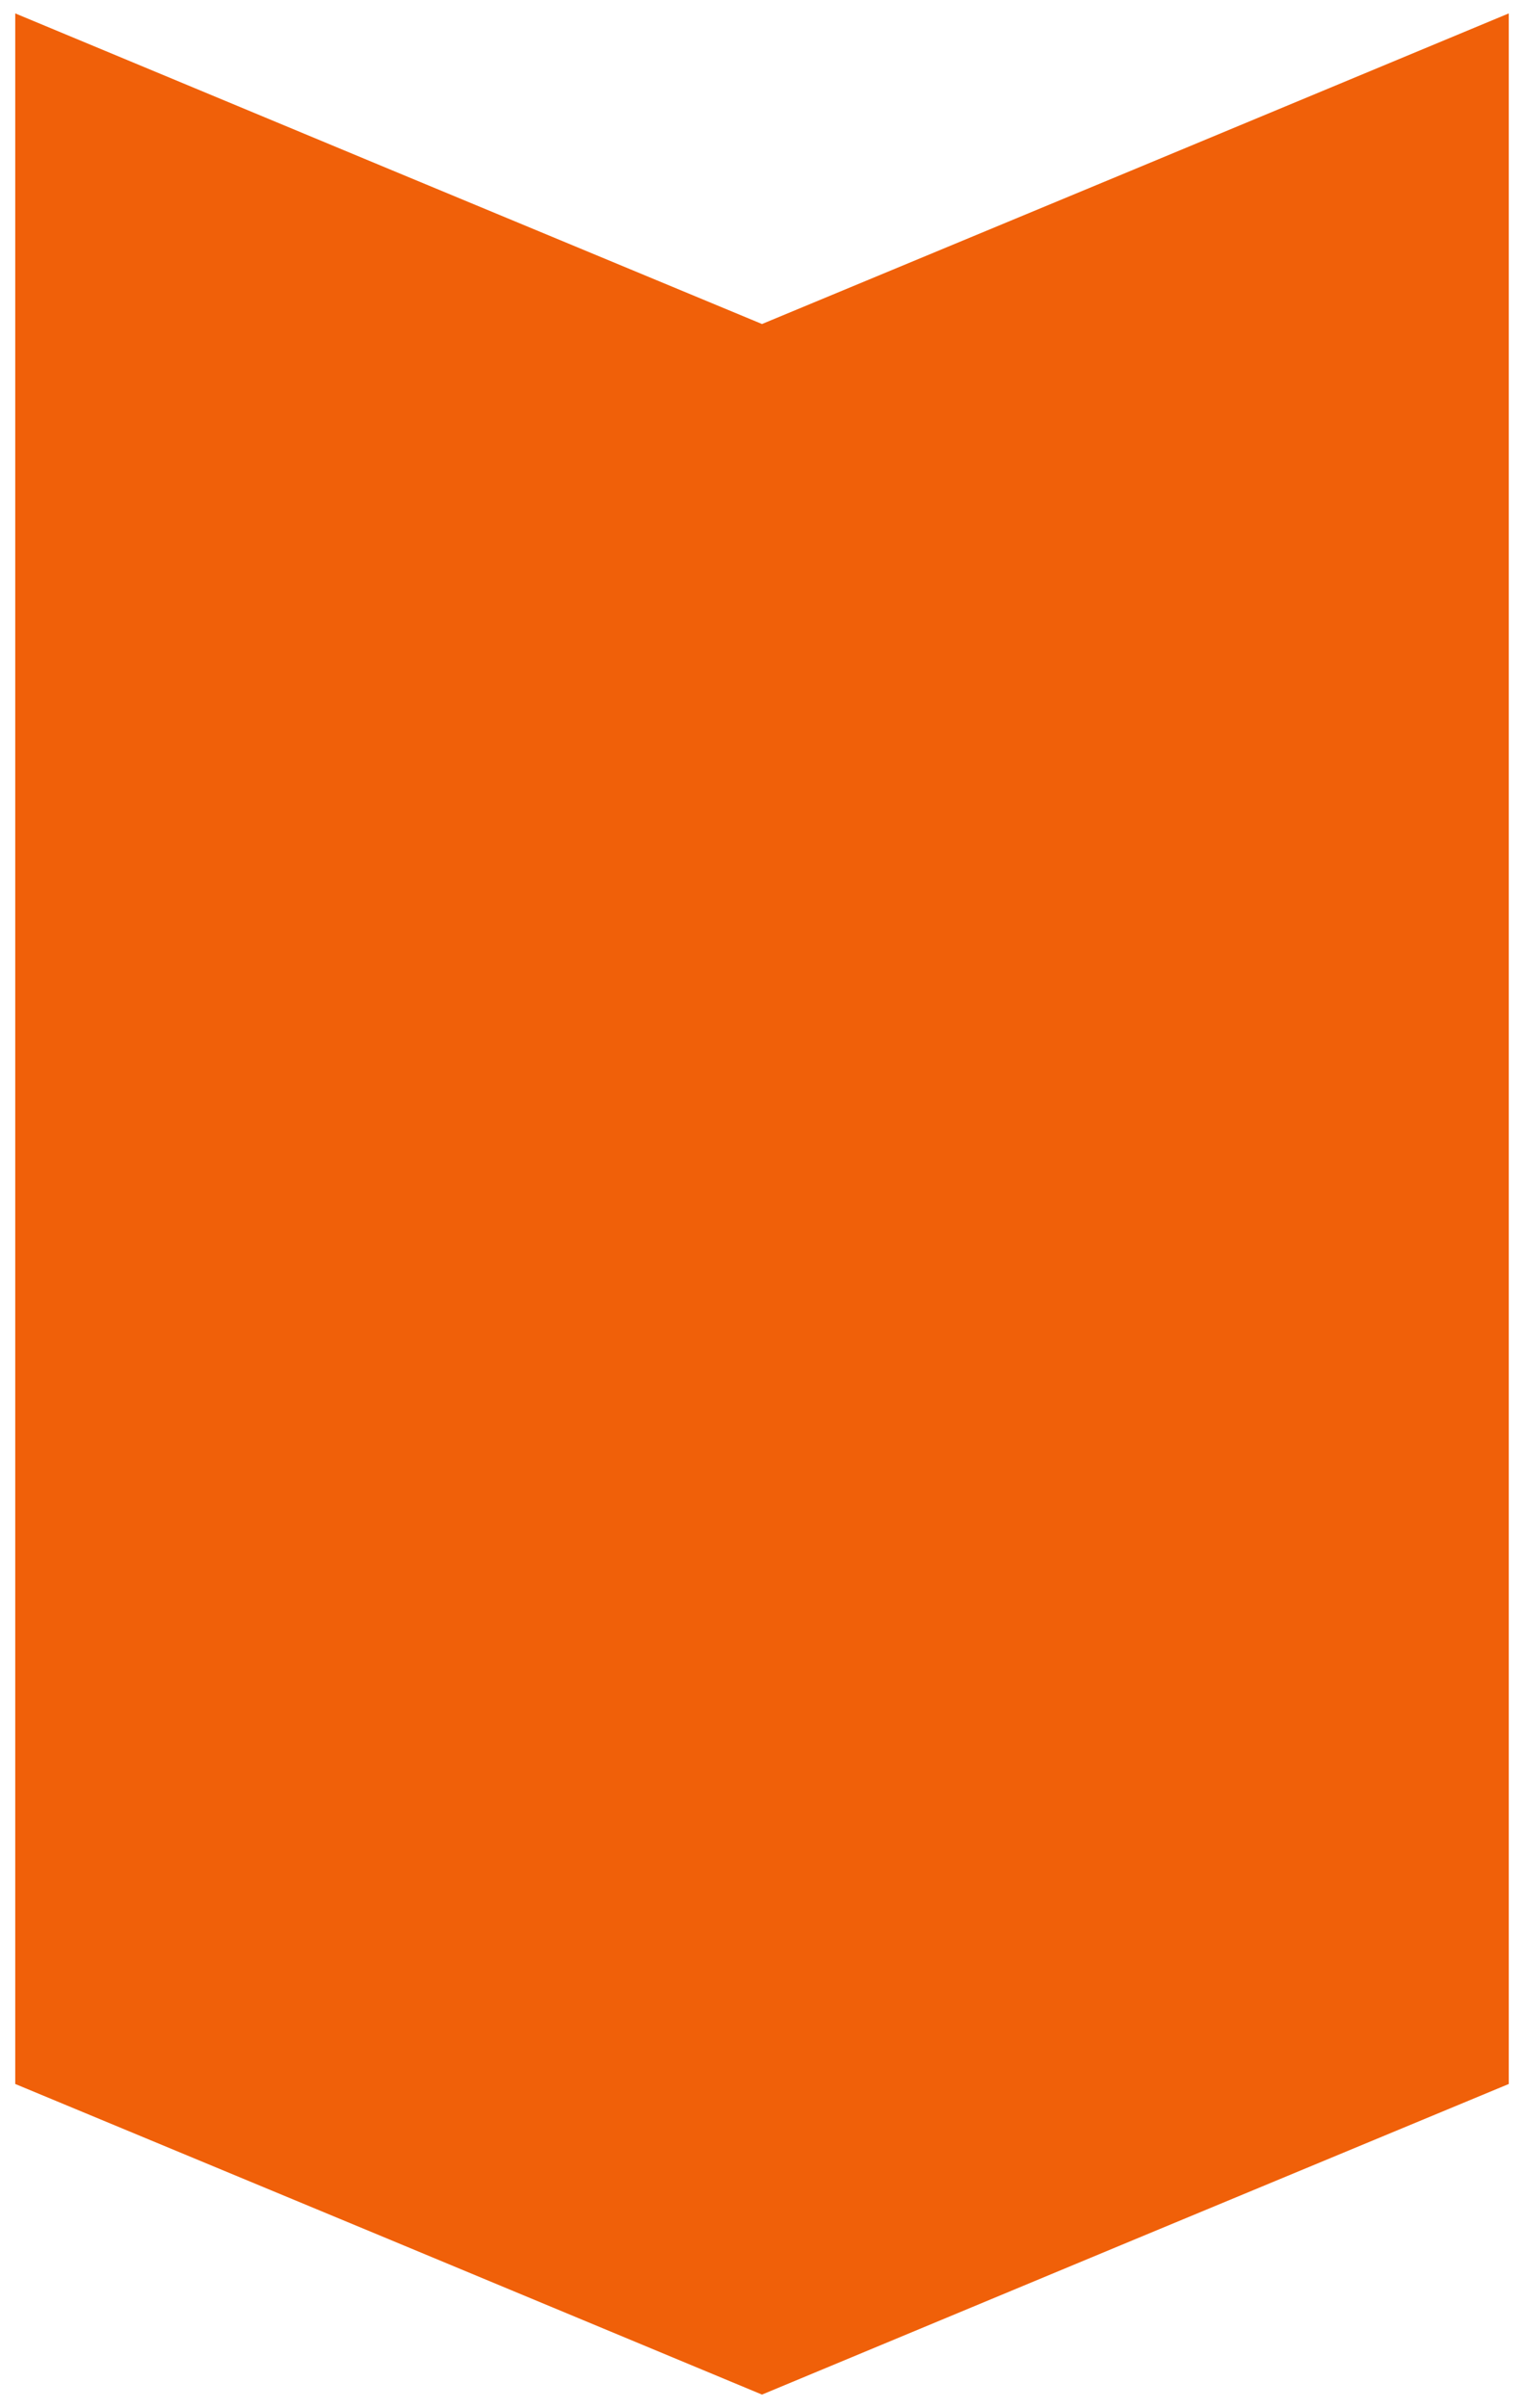 <svg xmlns="http://www.w3.org/2000/svg" data-name="Layer 1" preserveAspectRatio="none" viewBox="0 0 50 79"><path d="m49.5.44-12.25 5.1L25 10.63 12.75 5.54.5.44v67.93l12.25 5.09L25 78.56l12.25-5.1 12.25-5.09V.44z" style="fill:#f06009"/></svg>